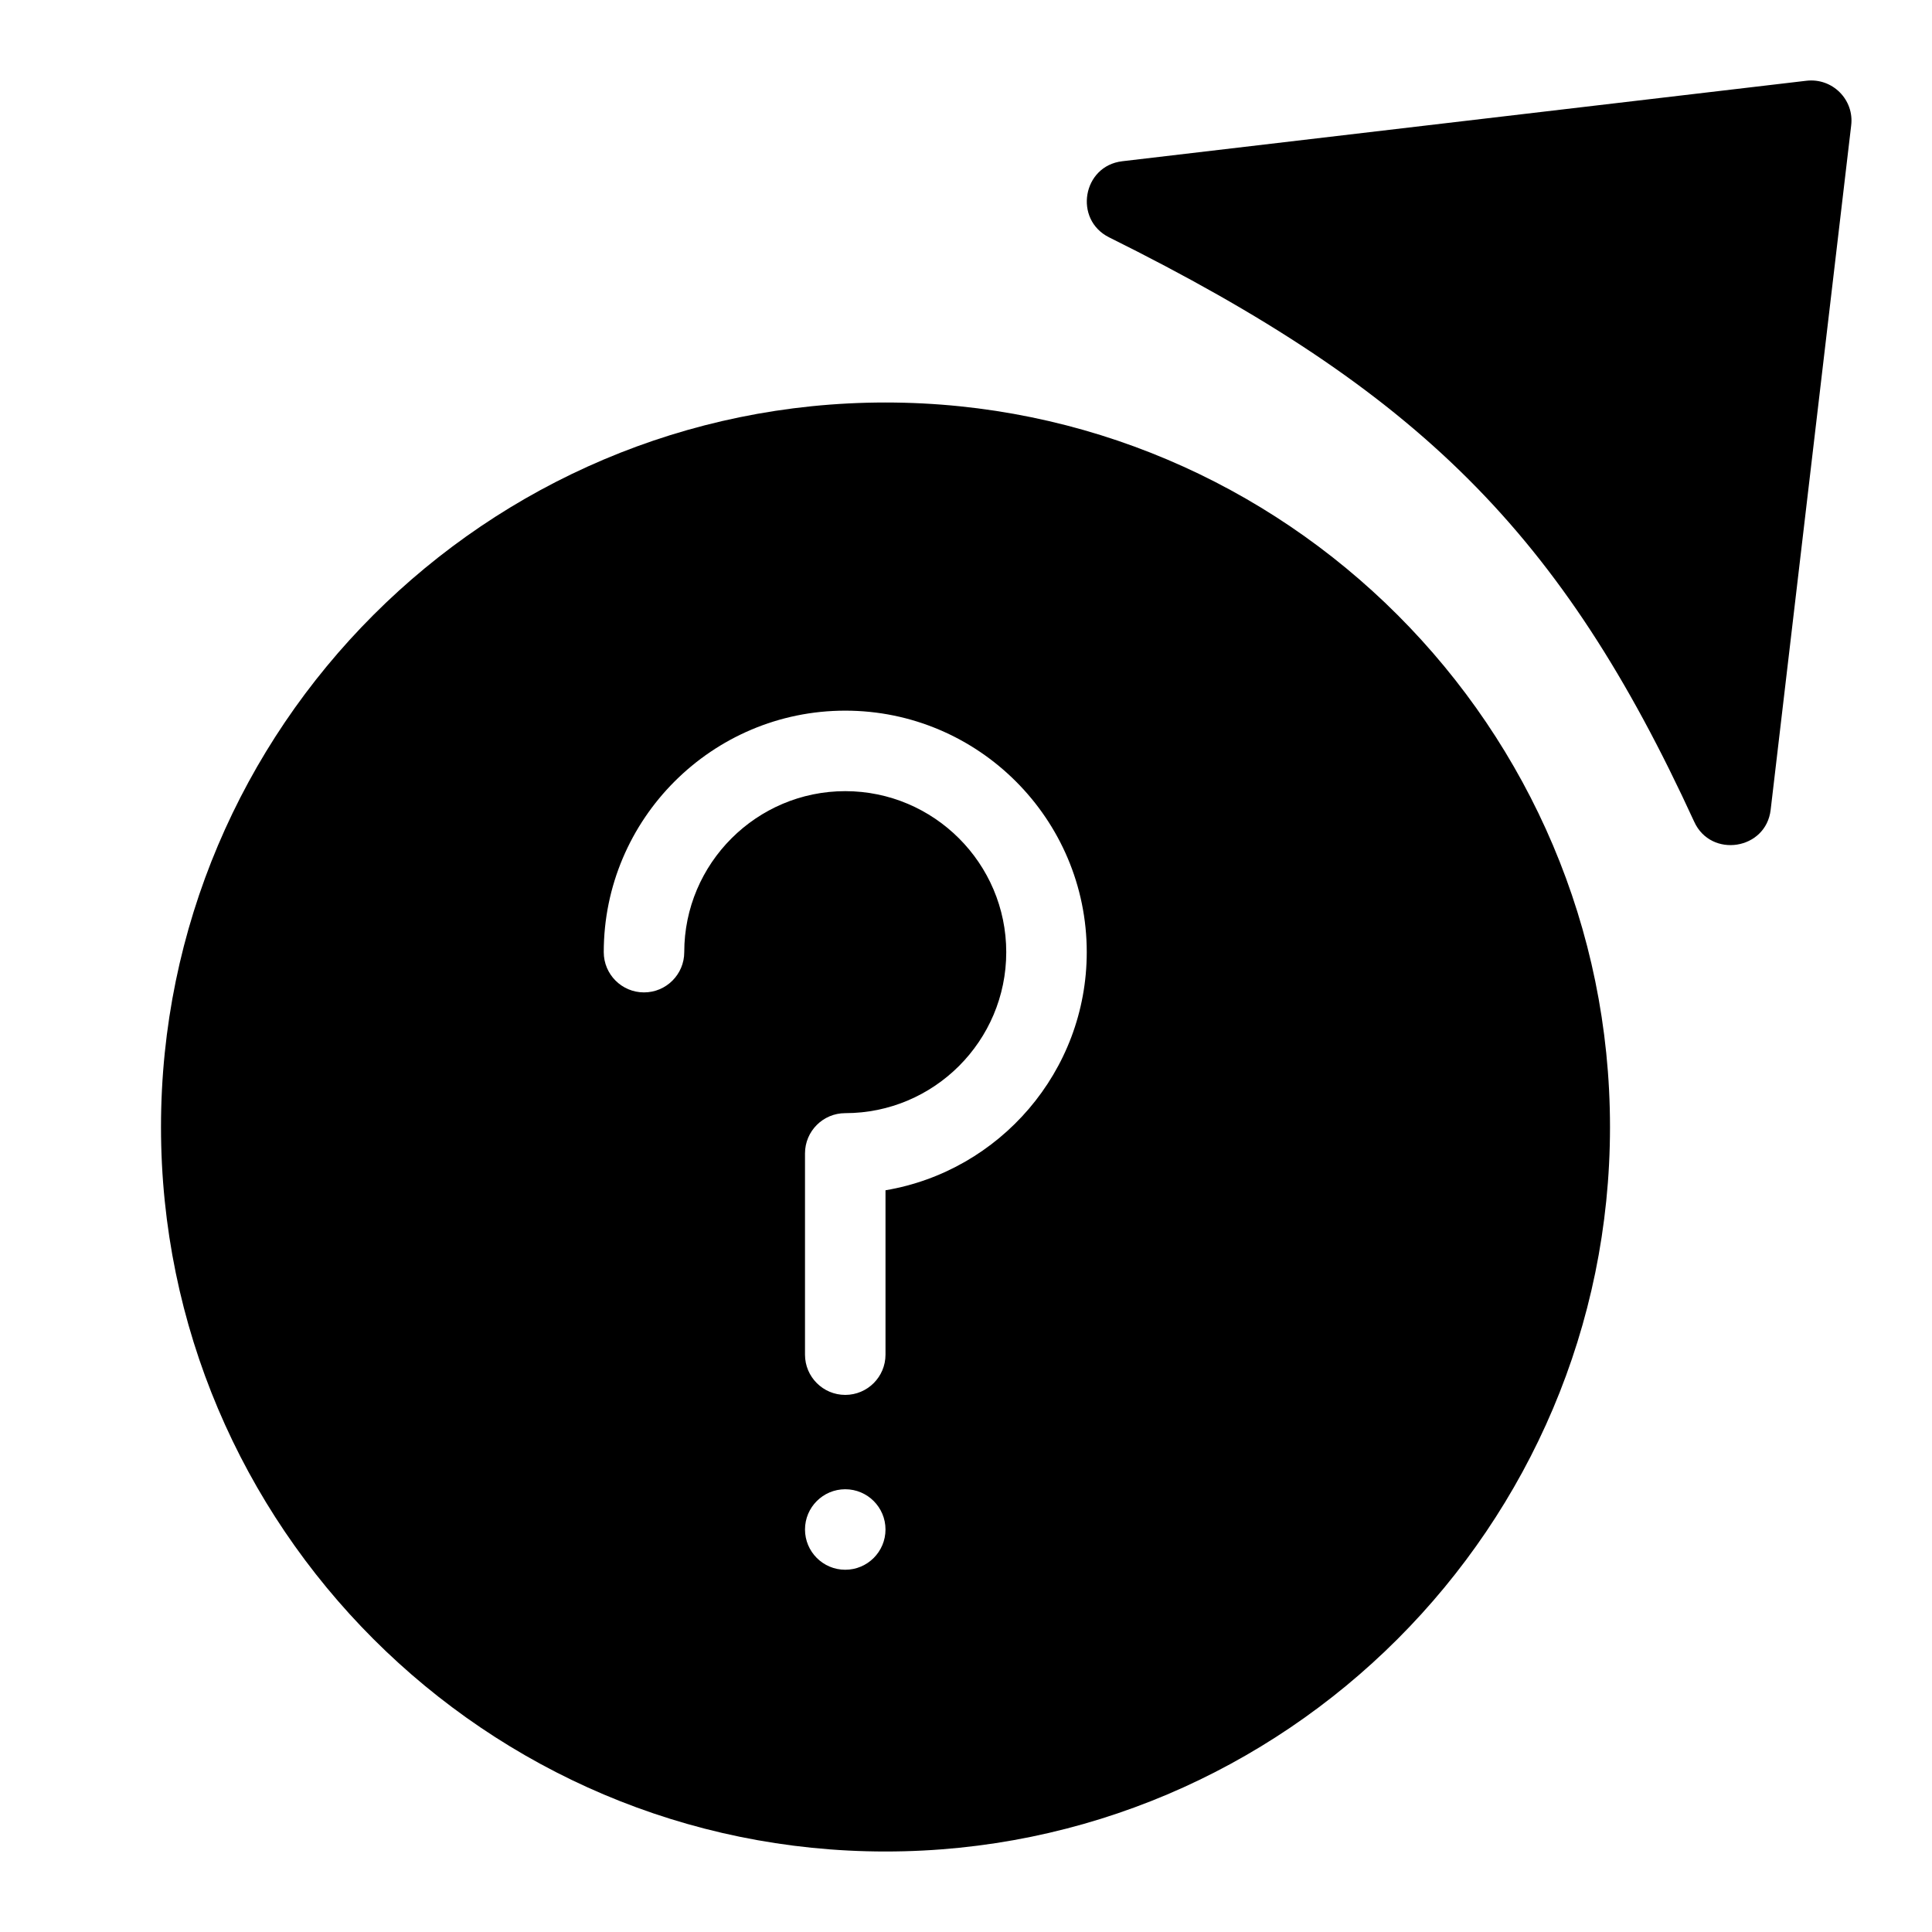 <?xml version="1.0" encoding="utf-8"?>
<!-- Generator: Adobe Illustrator 19.2.1, SVG Export Plug-In . SVG Version: 6.00 Build 0)  -->
<svg version="1.1" xmlns="http://www.w3.org/2000/svg" xmlns:xlink="http://www.w3.org/1999/xlink" x="0px" y="0px" width="24px"
	 height="24px" viewBox="0 0 24 24" enable-background="new 0 0 24 24" xml:space="preserve">
<g id="Filled_Icons_1_">
	<g id="Filled_Icons">
		<g>
			<path d="M22.441,1.003l-8.5,1c-0.493,0.058-0.606,0.724-0.164,0.945c3.859,1.916,5.625,3.68,7.269,7.26
				c0.208,0.456,0.893,0.351,0.95-0.15l1-8.5C23.035,1.24,22.765,0.966,22.441,1.003z"/>
			<path d="M11,5c-4.963,0-9,4.038-9,9s4.037,9,9,9s9-4.038,9-9S15.963,5,11,5z M10.5,19.5c-0.276,0-0.5-0.224-0.5-0.5
				c0-0.276,0.224-0.5,0.5-0.5S11,18.724,11,19C11,19.276,10.776,19.5,10.5,19.5z M11,14.786v2.042c0,0.276-0.224,0.5-0.5,0.5
				s-0.5-0.224-0.5-0.5v-2.5c0-0.276,0.224-0.5,0.5-0.5c1.102,0,2-0.896,2-2c0-1.102-0.898-2-2-2s-2,0.898-2,2
				c0,0.276-0.224,0.5-0.5,0.5c-0.276,0-0.5-0.224-0.5-0.5c0-1.654,1.346-3,3-3s3,1.346,3,3C13.5,13.311,12.417,14.547,11,14.786z"
				/>
		</g>
	</g>
	<g id="New_icons">
	</g>
</g>
<g id="Invisible_Shape">
	<rect fill="none" width="24" height="24"/>
</g>
</svg>
